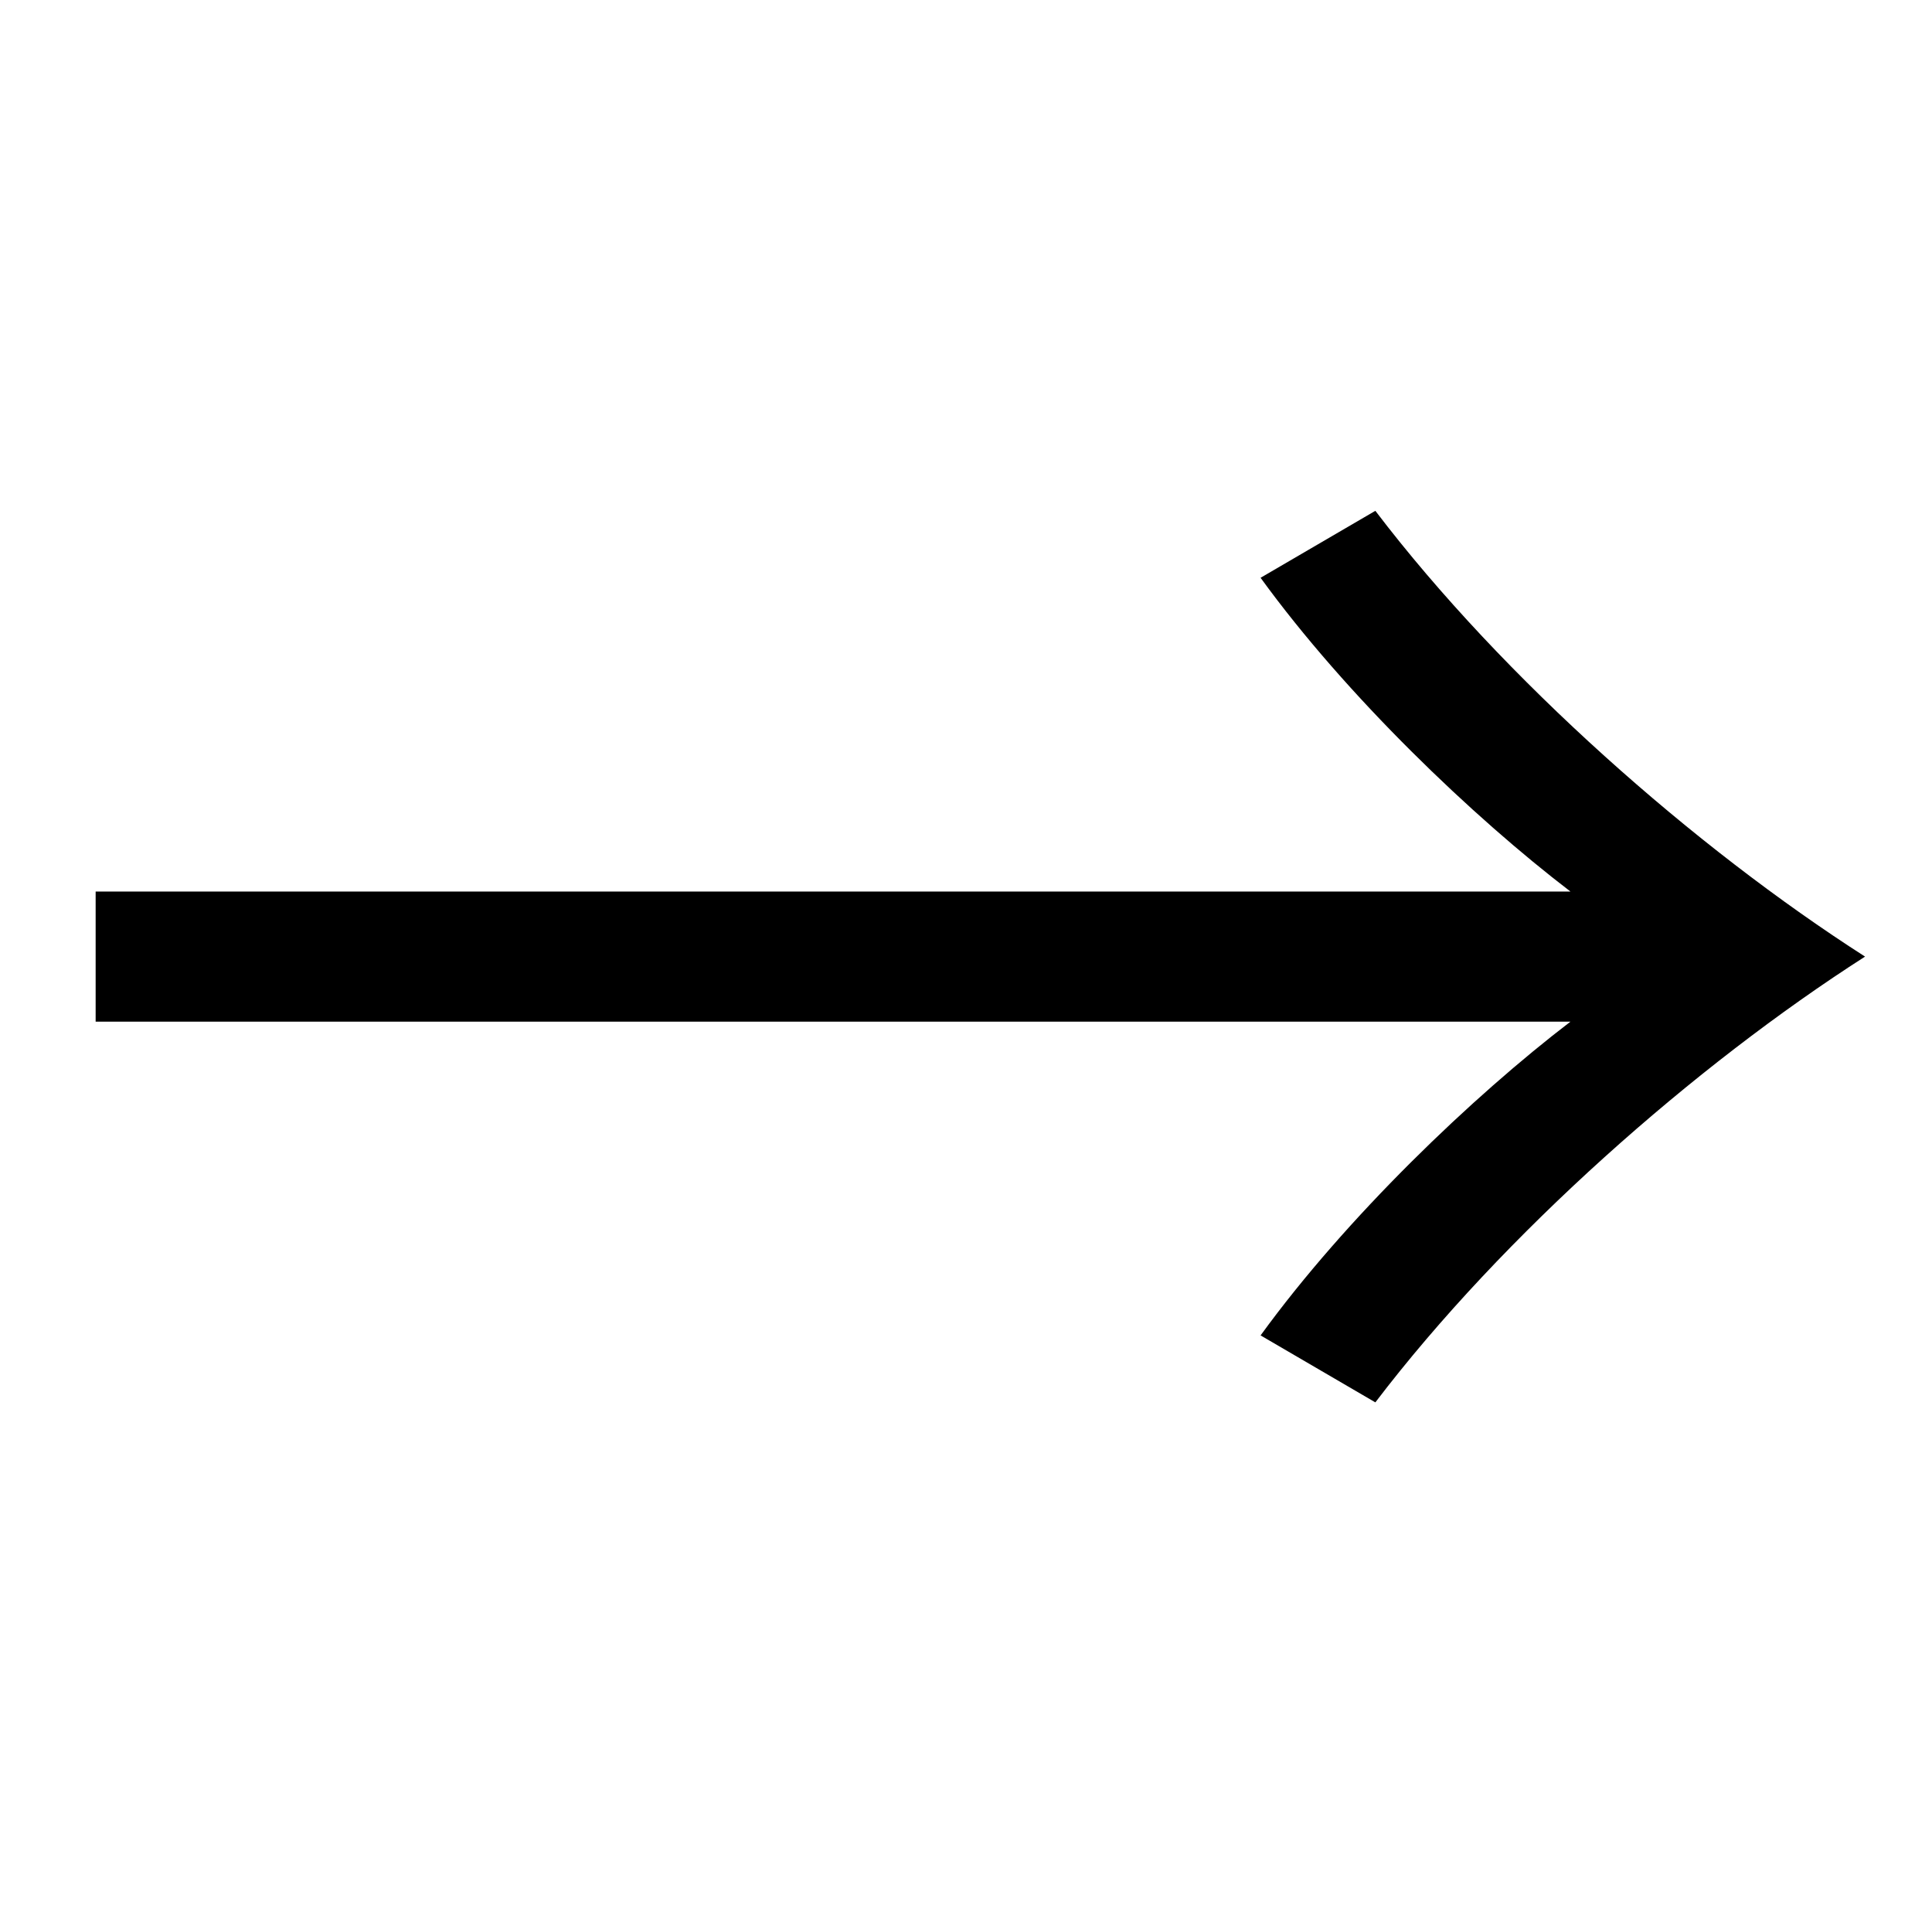 <?xml version="1.0" standalone="no"?>
<!DOCTYPE svg PUBLIC "-//W3C//DTD SVG 1.1//EN" "http://www.w3.org/Graphics/SVG/1.1/DTD/svg11.dtd" >
<svg xmlns="http://www.w3.org/2000/svg" xmlns:xlink="http://www.w3.org/1999/xlink" version="1.1" viewBox="-10 0 1010 1000">
   <path fill="currentColor"
d="M40 534v-68h771c-51 -39 -117 -102 -162 -164l60 -35c67 88 167 176 256 233c-89 57 -189 145 -256 233l-60 -35c45 -62 111 -125 162 -164h-771z" />
</svg>
